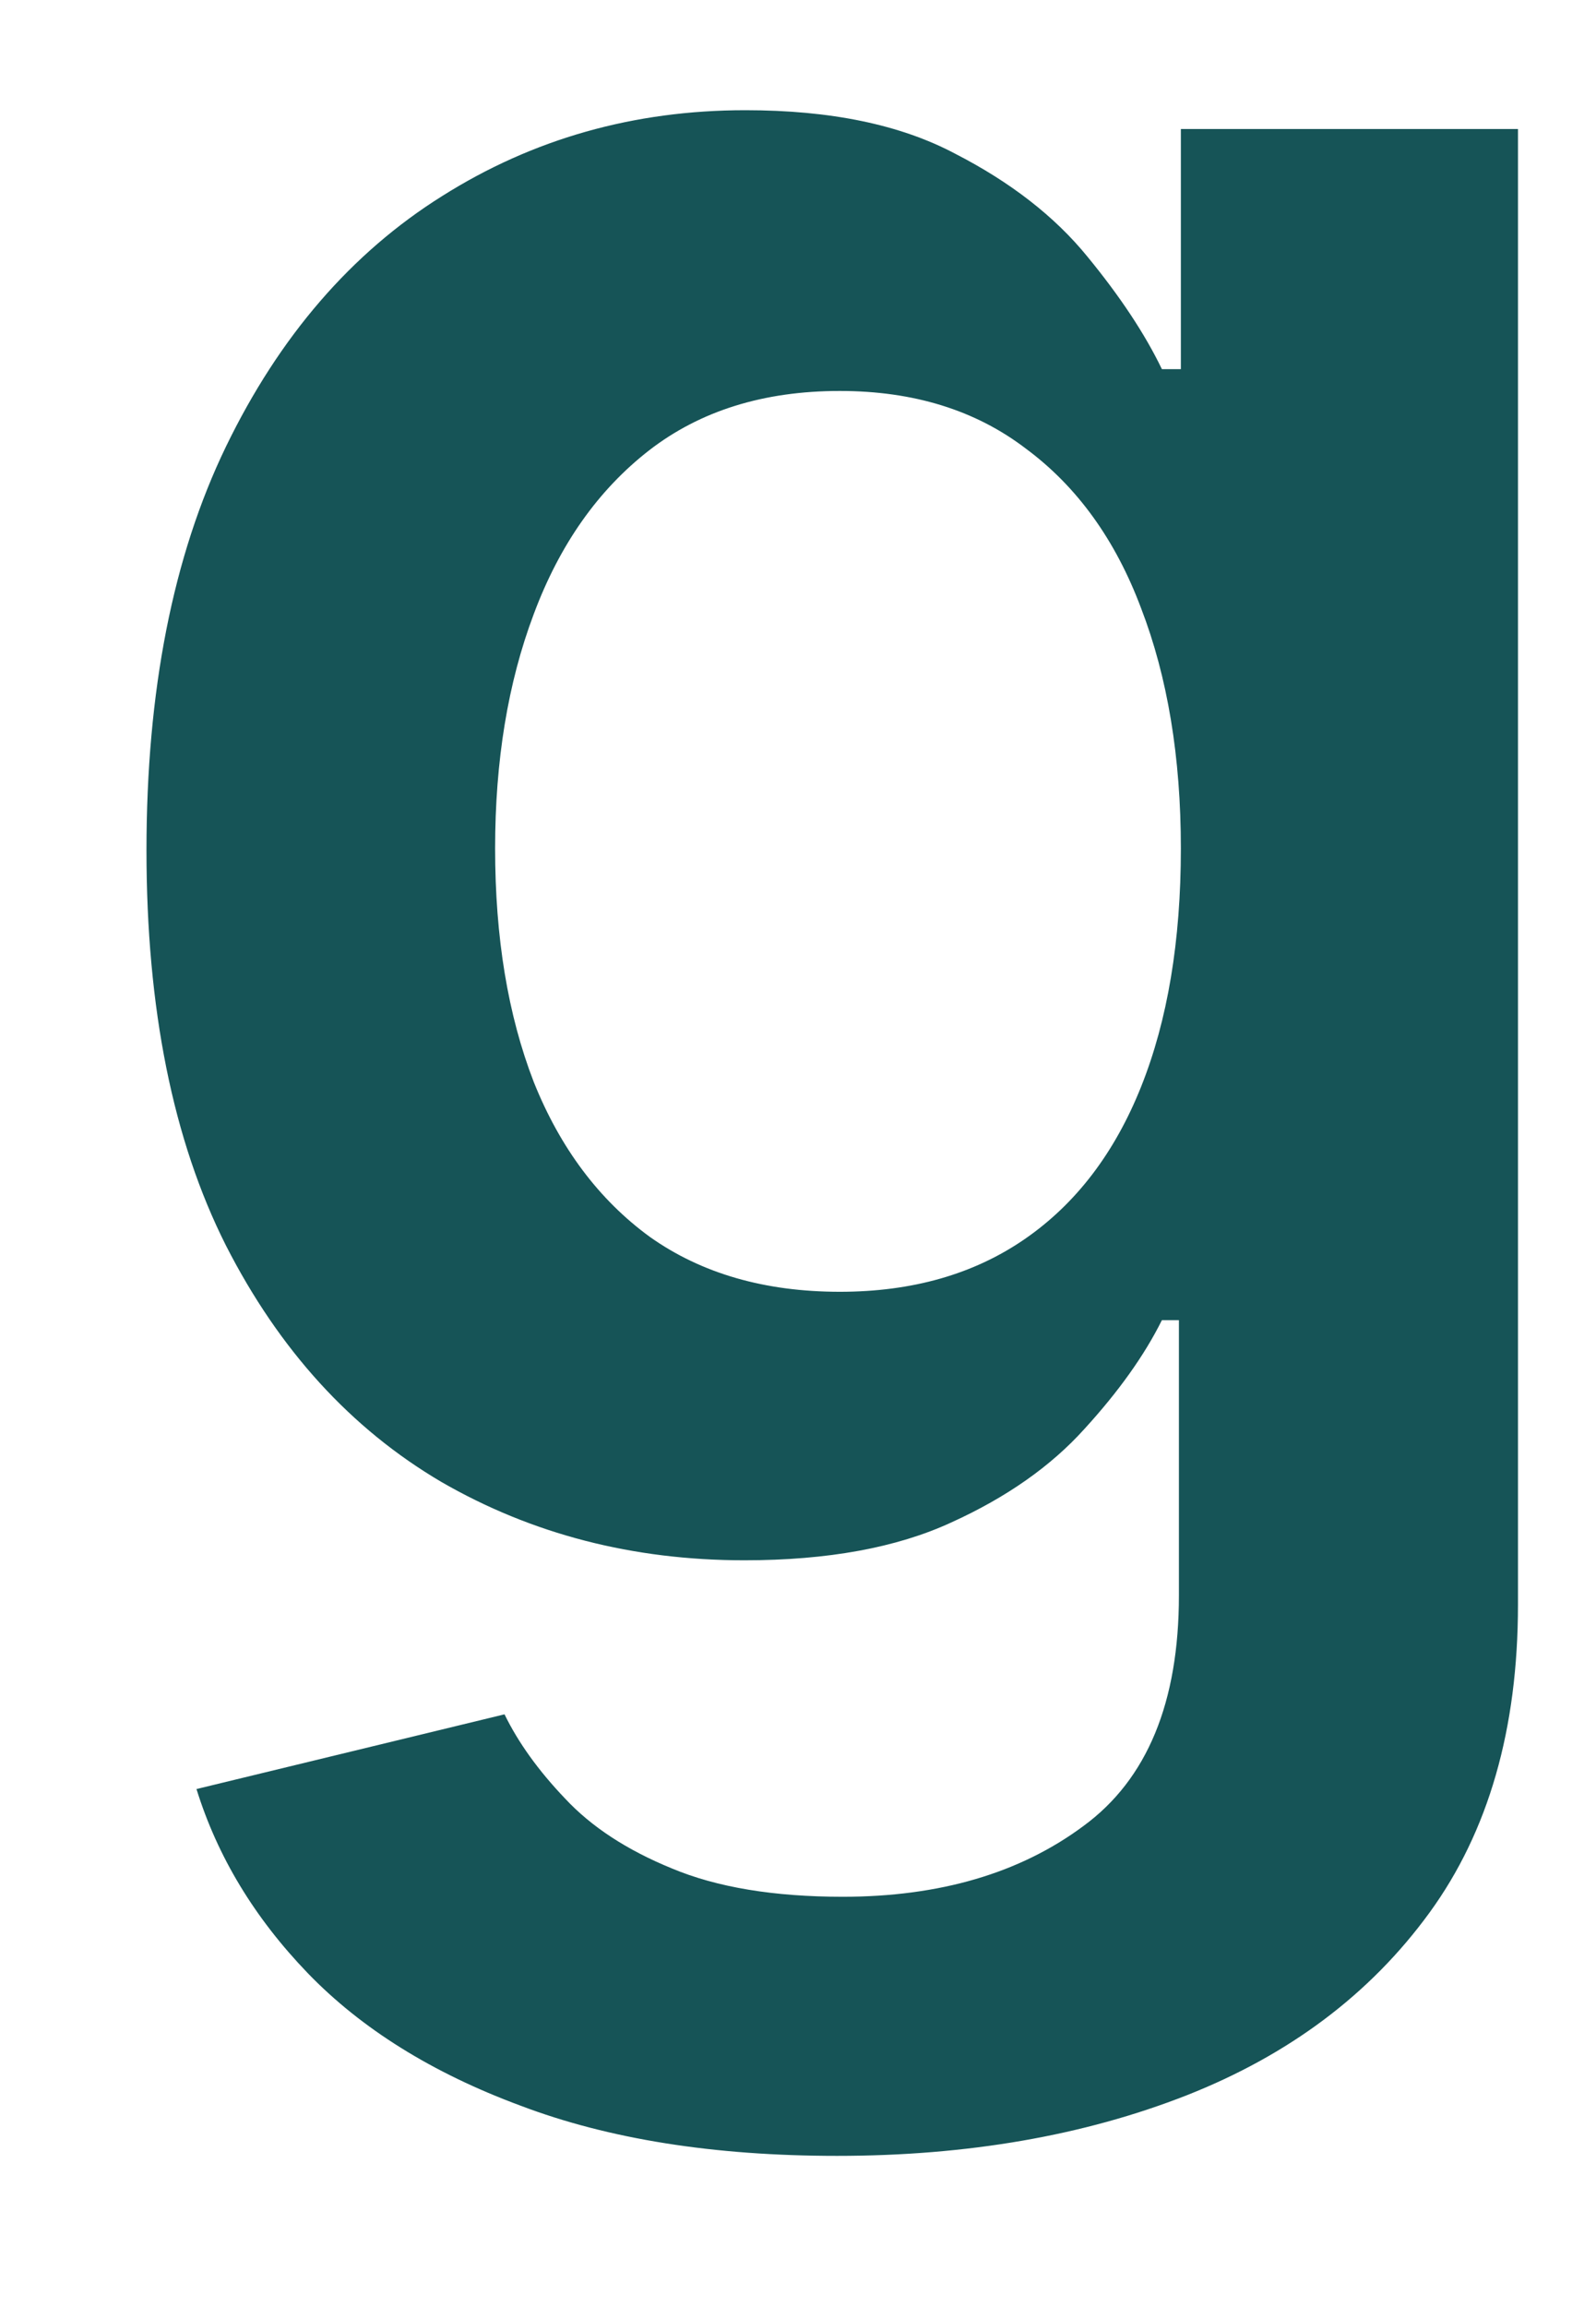 <?xml version="1.0" encoding="UTF-8" standalone="no"?><svg width='9' height='13' viewBox='0 0 9 13' fill='none' xmlns='http://www.w3.org/2000/svg'>
<path d='M4.72 12.148C4.027 12.148 3.433 12.054 2.935 11.865C2.438 11.681 2.039 11.432 1.737 11.12C1.435 10.807 1.226 10.461 1.108 10.081L2.845 9.66C2.923 9.82 3.037 9.978 3.186 10.134C3.335 10.294 3.536 10.425 3.788 10.528C4.043 10.635 4.365 10.688 4.752 10.688C5.299 10.688 5.752 10.555 6.11 10.289C6.469 10.026 6.648 9.593 6.648 8.989V7.439H6.552C6.453 7.638 6.307 7.842 6.116 8.051C5.927 8.261 5.677 8.437 5.364 8.579C5.056 8.721 4.667 8.792 4.198 8.792C3.569 8.792 2.999 8.645 2.488 8.35C1.98 8.051 1.575 7.608 1.274 7.018C0.975 6.425 0.826 5.683 0.826 4.792C0.826 3.893 0.975 3.135 1.274 2.517C1.575 1.896 1.982 1.425 2.493 1.105C3.005 0.782 3.575 0.621 4.203 0.621C4.683 0.621 5.077 0.702 5.386 0.866C5.698 1.026 5.947 1.219 6.132 1.446C6.316 1.67 6.456 1.881 6.552 2.08H6.659V0.727H8.56V9.042C8.56 9.742 8.394 10.321 8.06 10.779C7.726 11.237 7.27 11.579 6.691 11.807C6.112 12.034 5.455 12.148 4.72 12.148ZM4.736 7.279C5.144 7.279 5.492 7.18 5.78 6.981C6.068 6.782 6.286 6.496 6.435 6.123C6.584 5.75 6.659 5.303 6.659 4.781C6.659 4.266 6.584 3.815 6.435 3.428C6.29 3.041 6.073 2.741 5.785 2.528C5.501 2.311 5.151 2.203 4.736 2.203C4.306 2.203 3.948 2.315 3.66 2.538C3.372 2.762 3.156 3.069 3.01 3.46C2.864 3.847 2.792 4.287 2.792 4.781C2.792 5.282 2.864 5.72 3.01 6.097C3.159 6.469 3.378 6.761 3.665 6.97C3.956 7.176 4.313 7.279 4.736 7.279Z' fill='#165457'/>
</svg>
